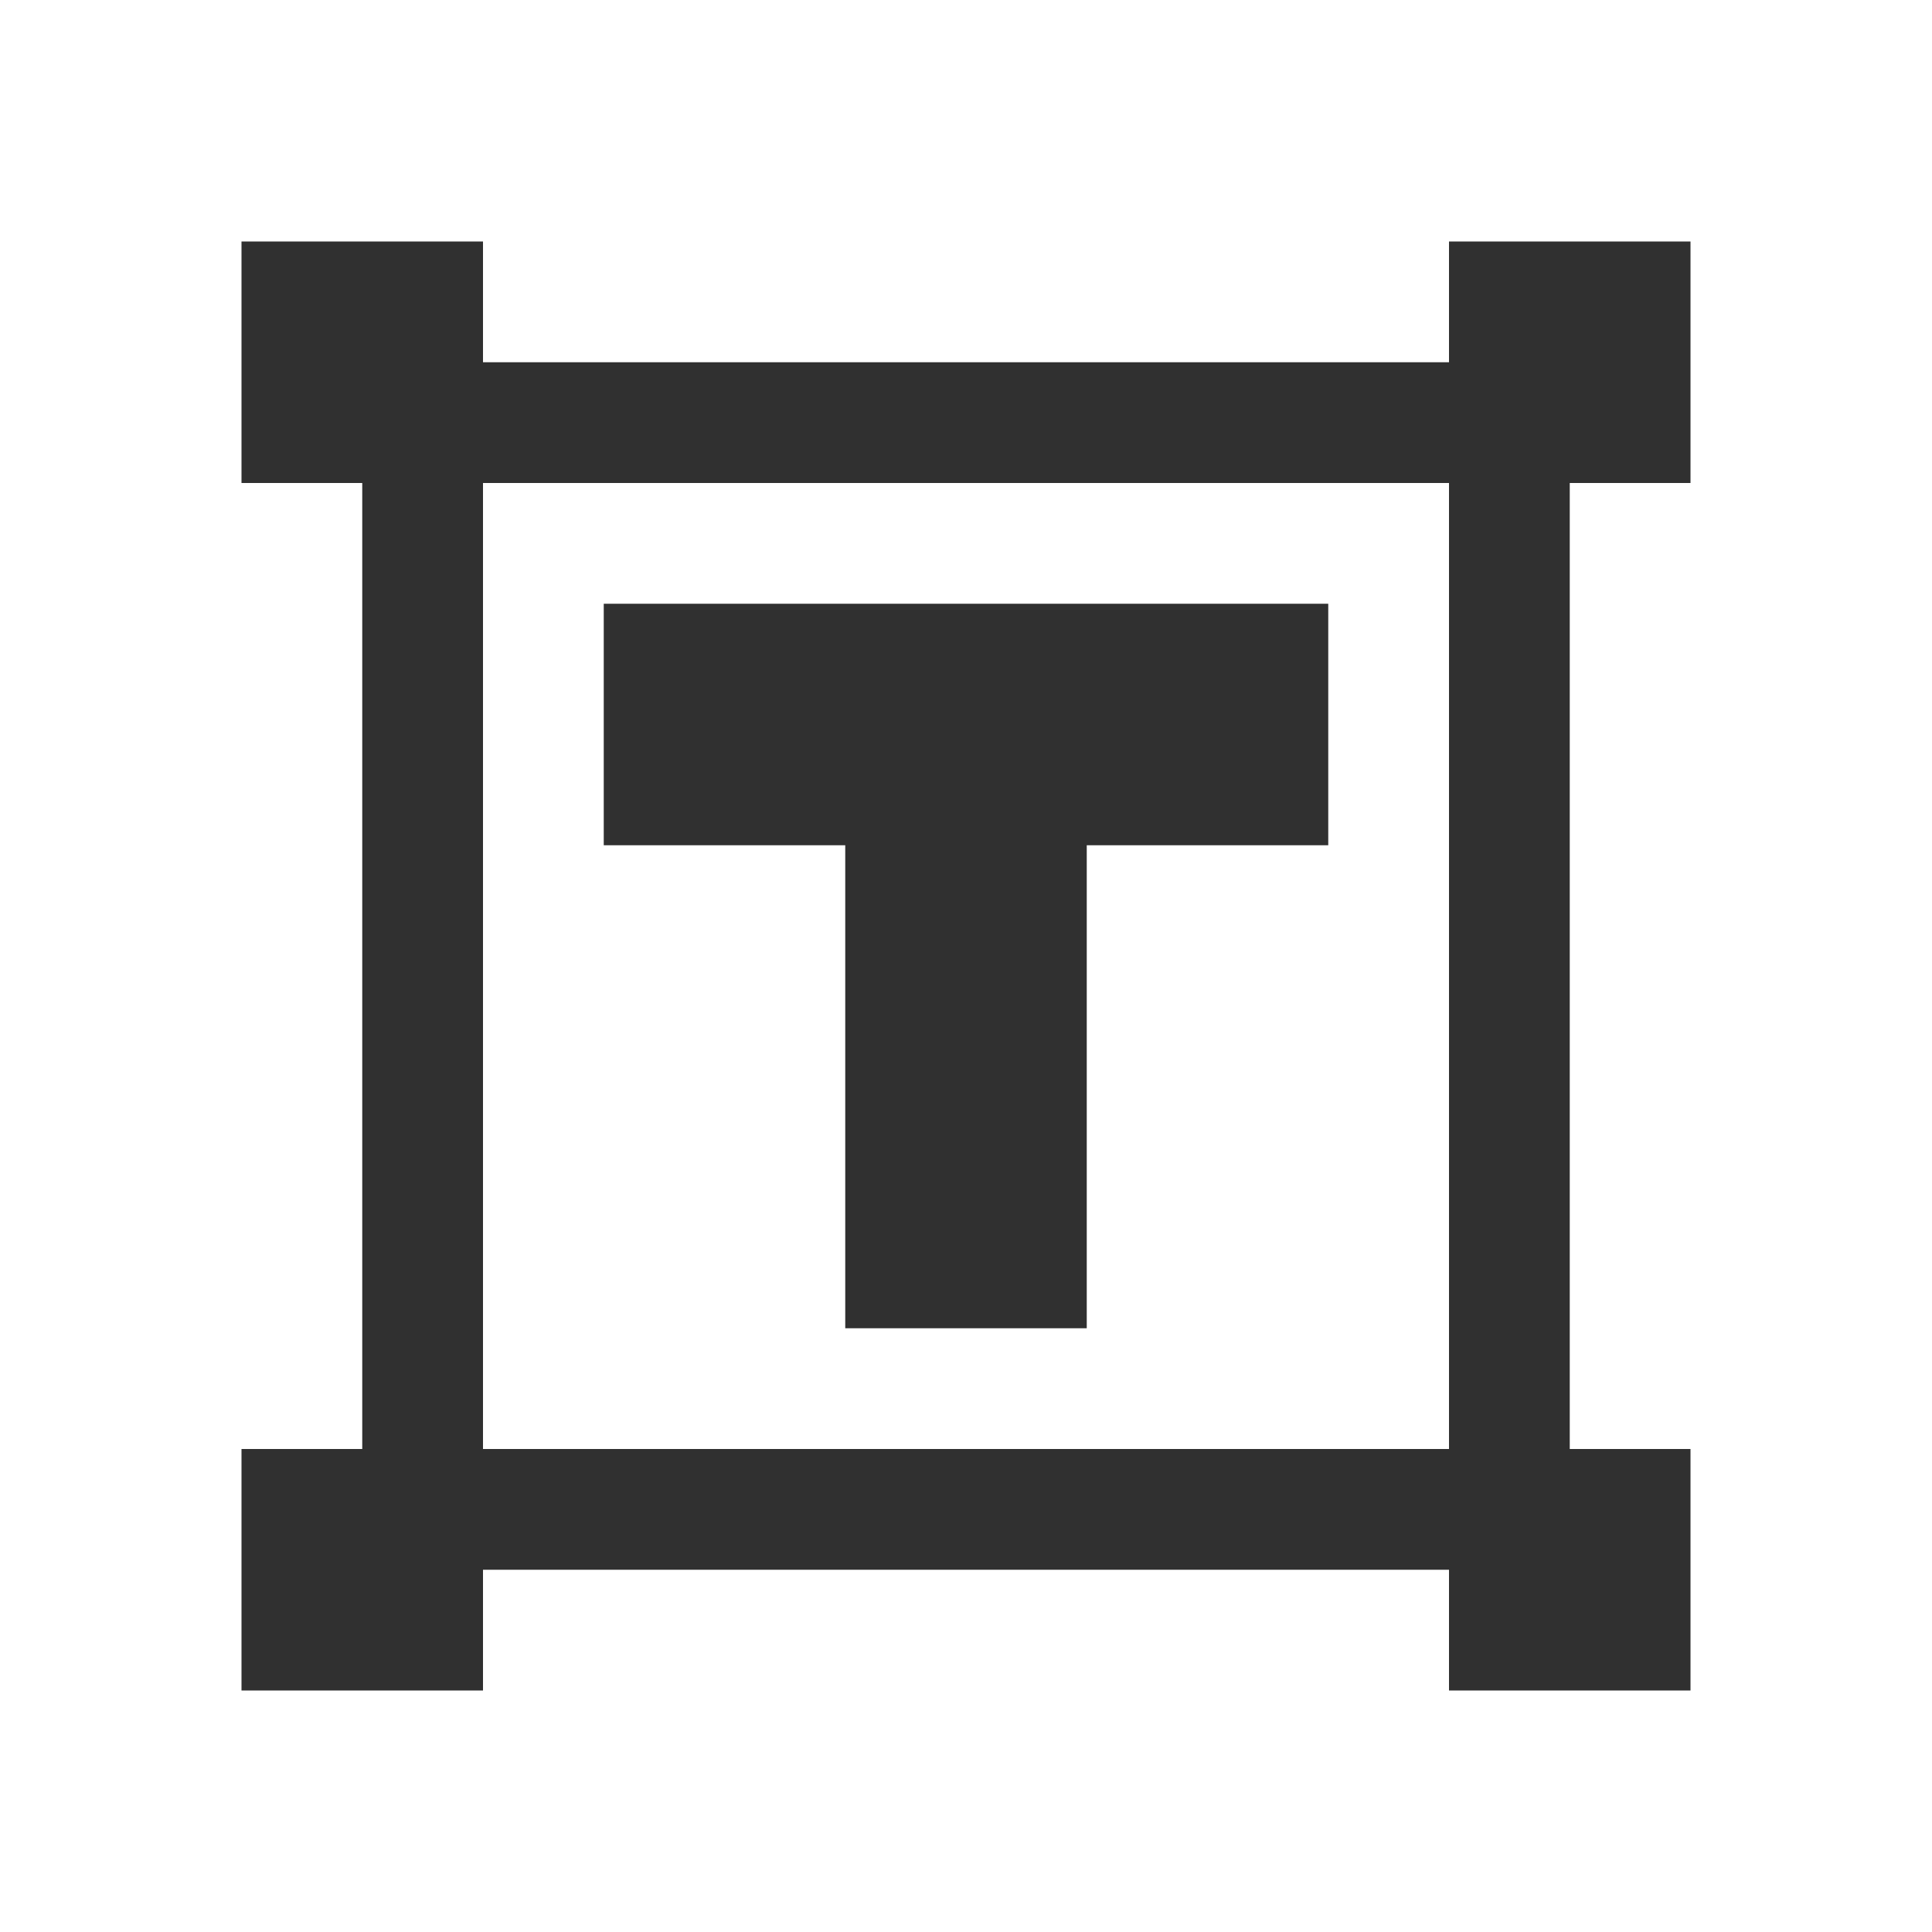 <svg version="1.1" viewBox="0 0 16 16" xmlns="http://www.w3.org/2000/svg">
<style id="current-color-scheme" type="text/css">.ColorScheme-Text {
            color:#232629;
        }</style>
<path class="ColorScheme-Text" d="M3 4h1v8H3zm1 8h8v1H4zm8-8h1v8h-1zM4 3h8v1H4zm8-1h2v2h-2zM2 2h2v2H2zm0 10h2v2H2zm10 0h2v2h-2zM5 5h6v2H5zm2 2h2v4H7z" fill="#303030"/>
</svg>
